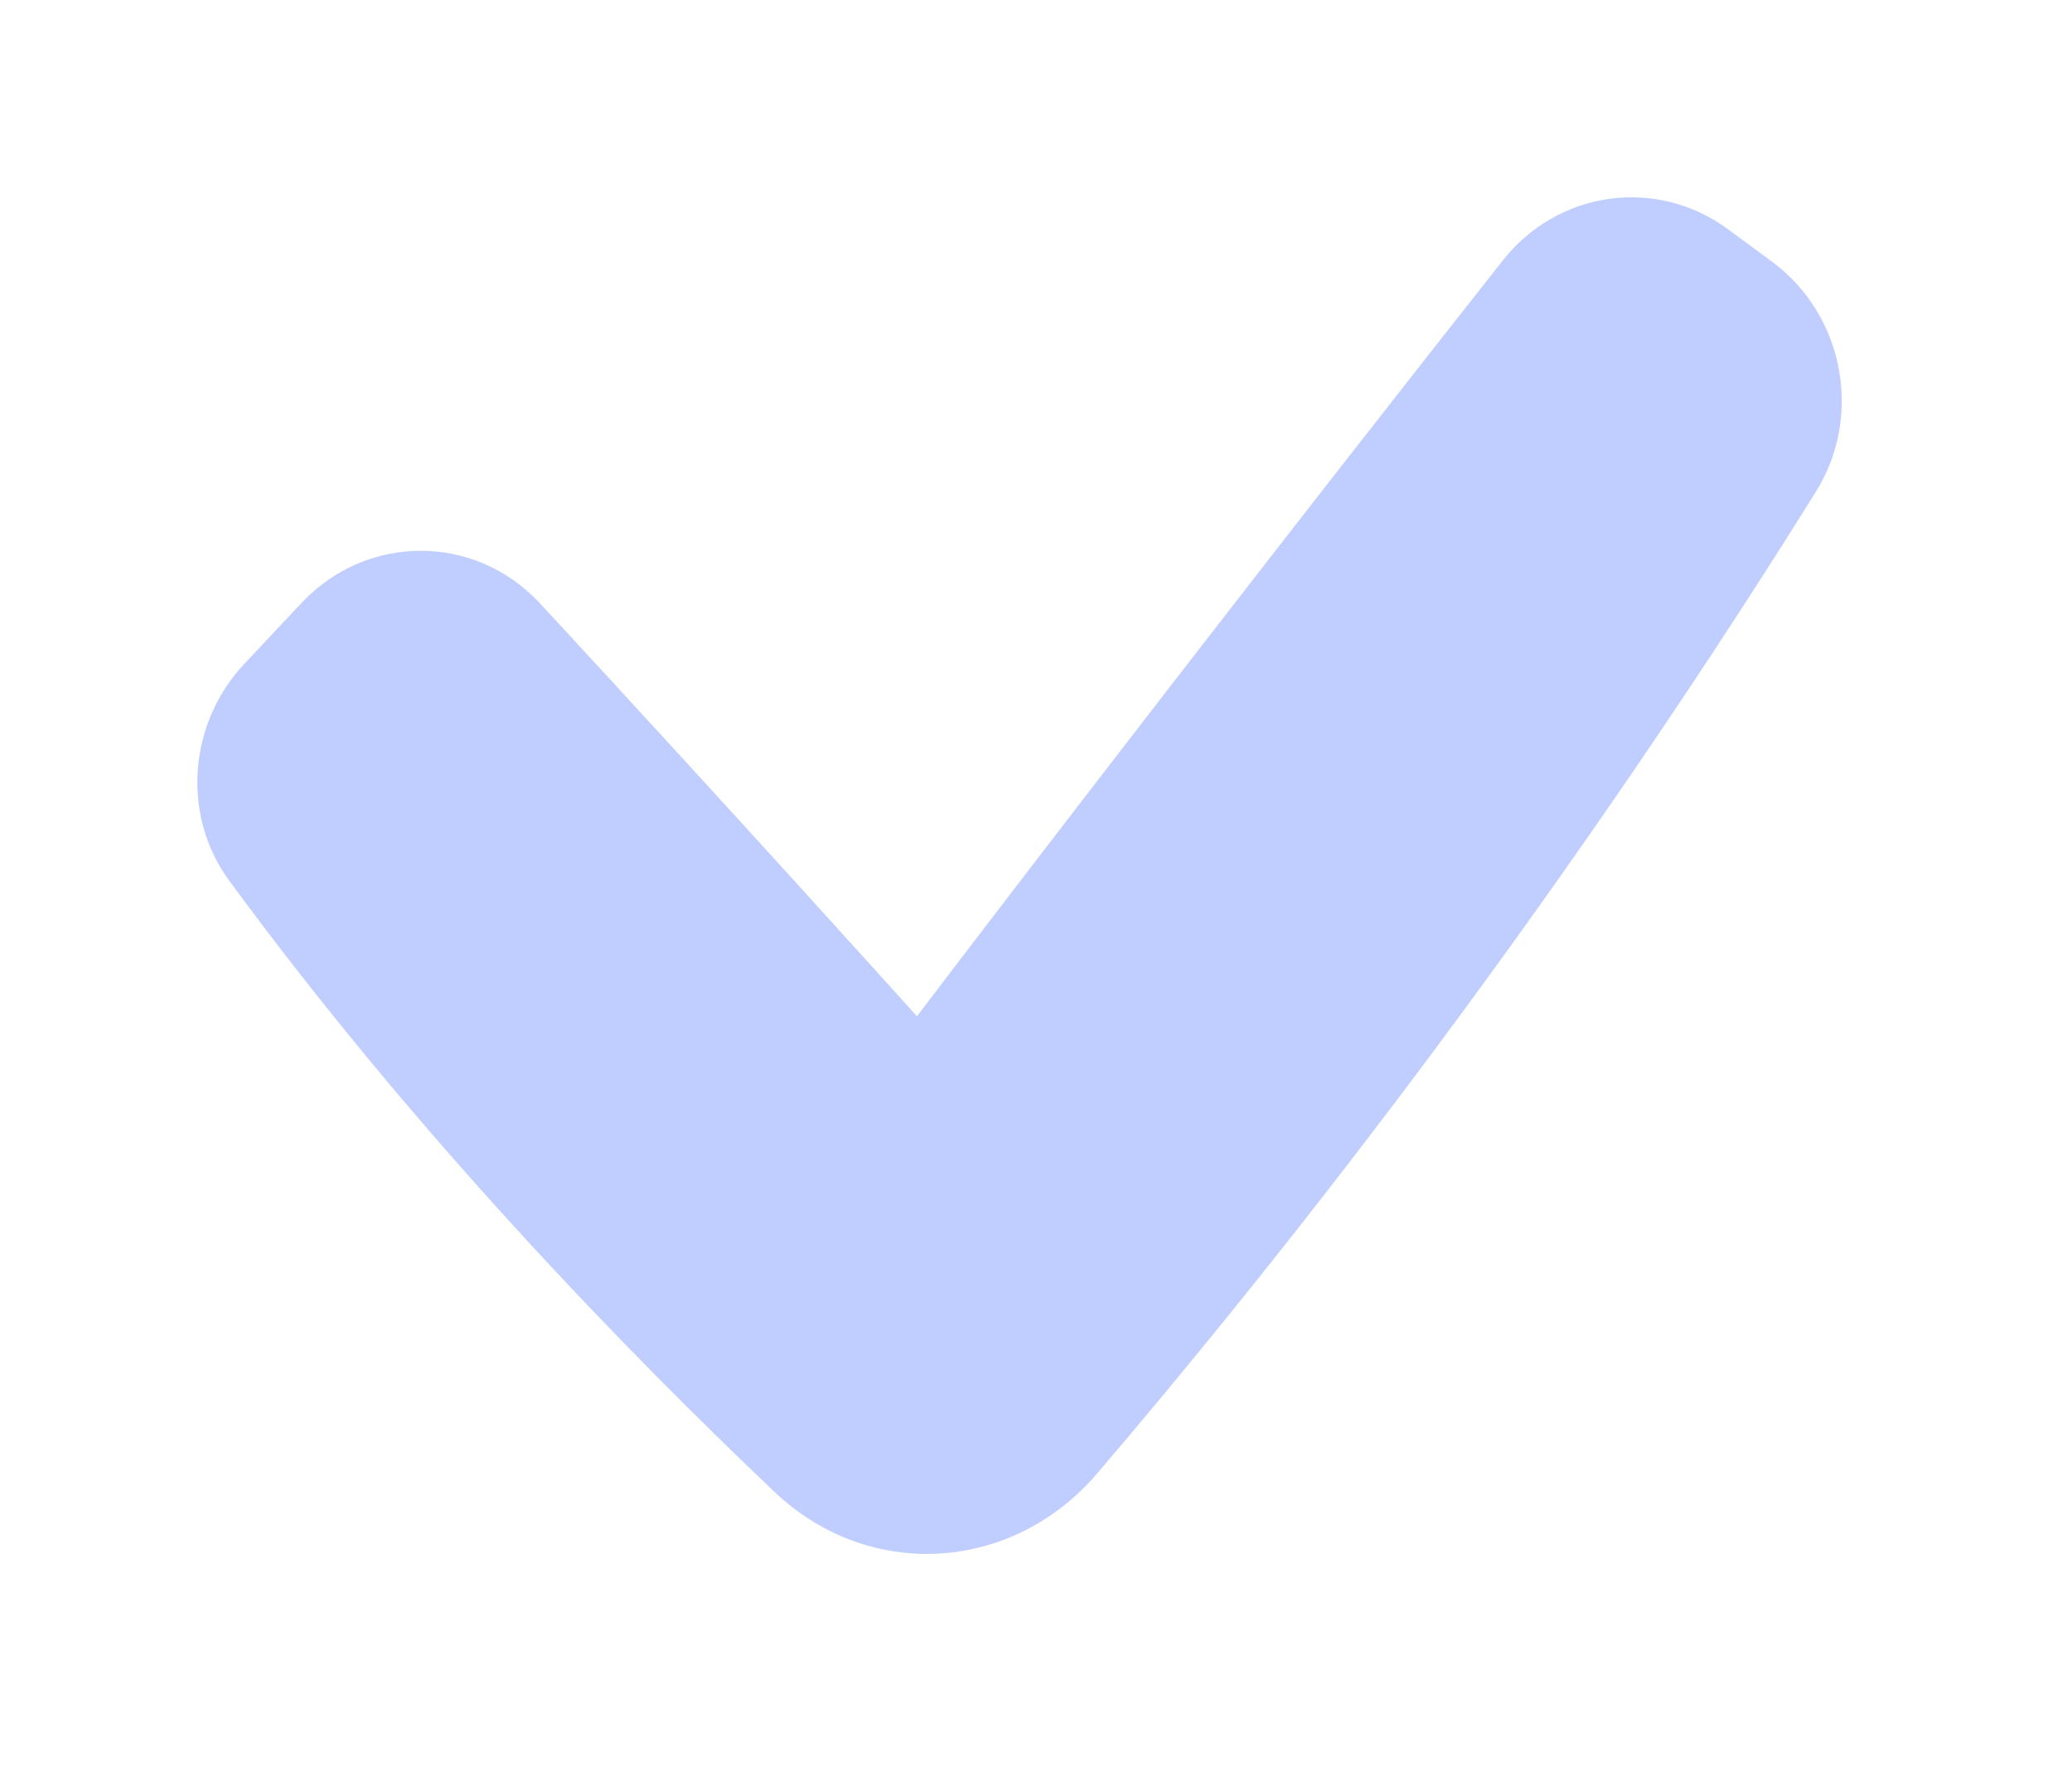 <svg width="42" height="36" viewBox="0 0 42 36" fill="none" xmlns="http://www.w3.org/2000/svg">
<g filter="url(#filter0_d_400_4943)">
<path fill-rule="evenodd" clip-rule="evenodd" d="M35.923 1.308C37.37 2.376 37.772 4.425 36.808 5.97C31.221 14.925 25.594 21.946 22.238 25.871C20.516 27.884 17.612 28.059 15.698 26.242C12.768 23.461 8.443 19.03 4.646 13.852C3.669 12.52 3.824 10.659 4.95 9.46L6.112 8.223C7.438 6.811 9.63 6.811 10.947 8.233C14.829 12.425 18.587 16.602 18.587 16.602C18.587 16.602 23.893 9.607 30.462 1.28C31.585 -0.144 33.585 -0.418 35.031 0.65L35.923 1.308Z" fill="#C0CEFF"/>
</g>
<defs>
<filter id="filter0_d_400_4943" x="0" y="0" width="41.336" height="35.5" filterUnits="userSpaceOnUse" color-interpolation-filters="sRGB">
<feFlood flood-opacity="0" result="BackgroundImageFix"/>
<feColorMatrix in="SourceAlpha" type="matrix" values="0 0 0 0 0 0 0 0 0 0 0 0 0 0 0 0 0 0 127 0" result="hardAlpha"/>
<feOffset dy="4"/>
<feGaussianBlur stdDeviation="2"/>
<feComposite in2="hardAlpha" operator="out"/>
<feColorMatrix type="matrix" values="0 0 0 0 0.092 0 0 0 0 0.065 0 0 0 0 0.255 0 0 0 0.25 0"/>
<feBlend mode="normal" in2="BackgroundImageFix" result="effect1_dropShadow_400_4943"/>
<feBlend mode="normal" in="SourceGraphic" in2="effect1_dropShadow_400_4943" result="shape"/>
</filter>
</defs>
</svg>
